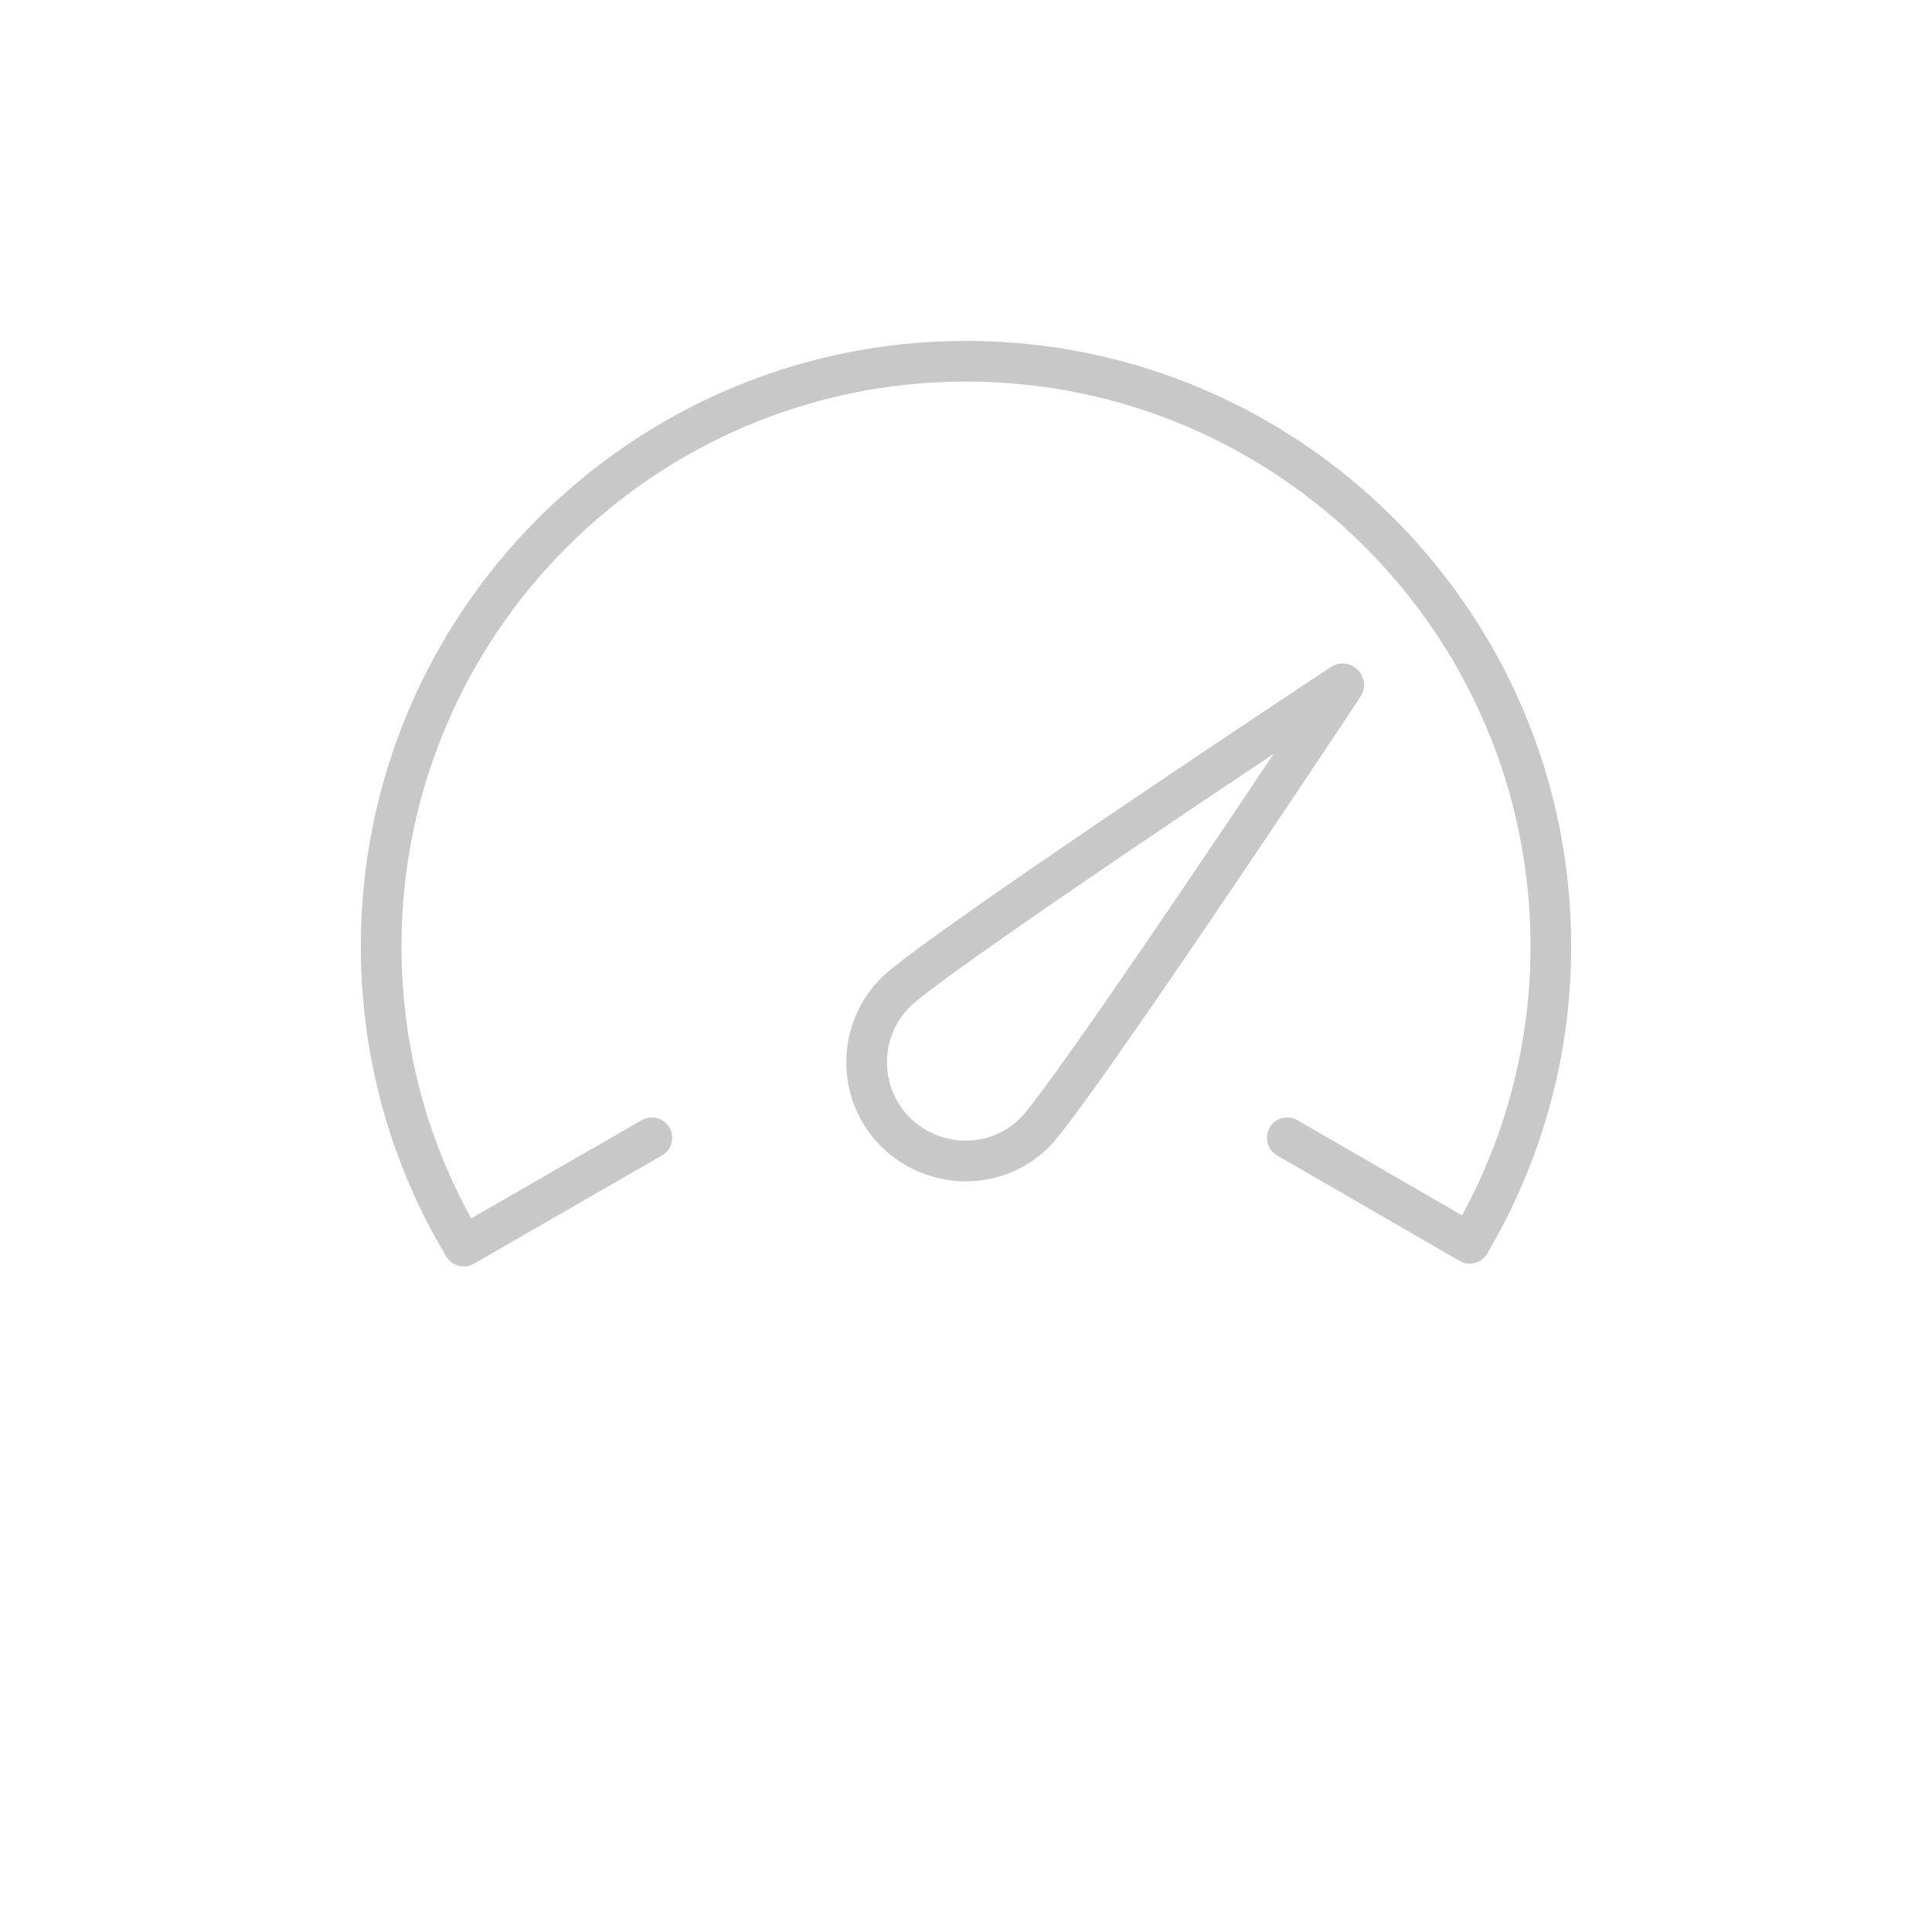 <?xml version="1.0" encoding="utf-8"?>
<!-- Generator: Adobe Illustrator 18.1.1, SVG Export Plug-In . SVG Version: 6.00 Build 0)  -->
<svg version="1.1" id="Layer_1" xmlns="http://www.w3.org/2000/svg" xmlns:xlink="http://www.w3.org/1999/xlink" x="0px" y="0px"
	 viewBox="0 0 285 285" enable-background="new 0 0 285 285" xml:space="preserve">
<path id="a" fill="none" stroke="#C8C8C8" stroke-width="6" stroke-linecap="round" stroke-linejoin="round" stroke-miterlimit="10" d="
	M132.097,167.004c-5.673-5.676-5.673-14.924,0-20.6c5.36-5.359,59.162-41.094,65.889-45.508c0.104-0.105,0.314,0.104,0.209,0.209
	c-4.411,6.726-40.245,60.54-45.502,65.898C147.125,172.682,137.875,172.682,132.097,167.004"/>
<g id="b">
	<path fill="none" stroke="#C8C8C8" stroke-width="6" stroke-linecap="round" stroke-linejoin="round" stroke-miterlimit="10" d="
		M189.895,167.846l26.901,15.555c7.565-12.82,11.979-27.746,11.979-43.825c0-47.613-38.67-86.29-86.274-86.29
		c-47.603,0-86.274,38.676-86.274,86.29c0,16.184,4.413,31.317,12.189,44.245l27.742-15.978"/>
</g>
</svg>